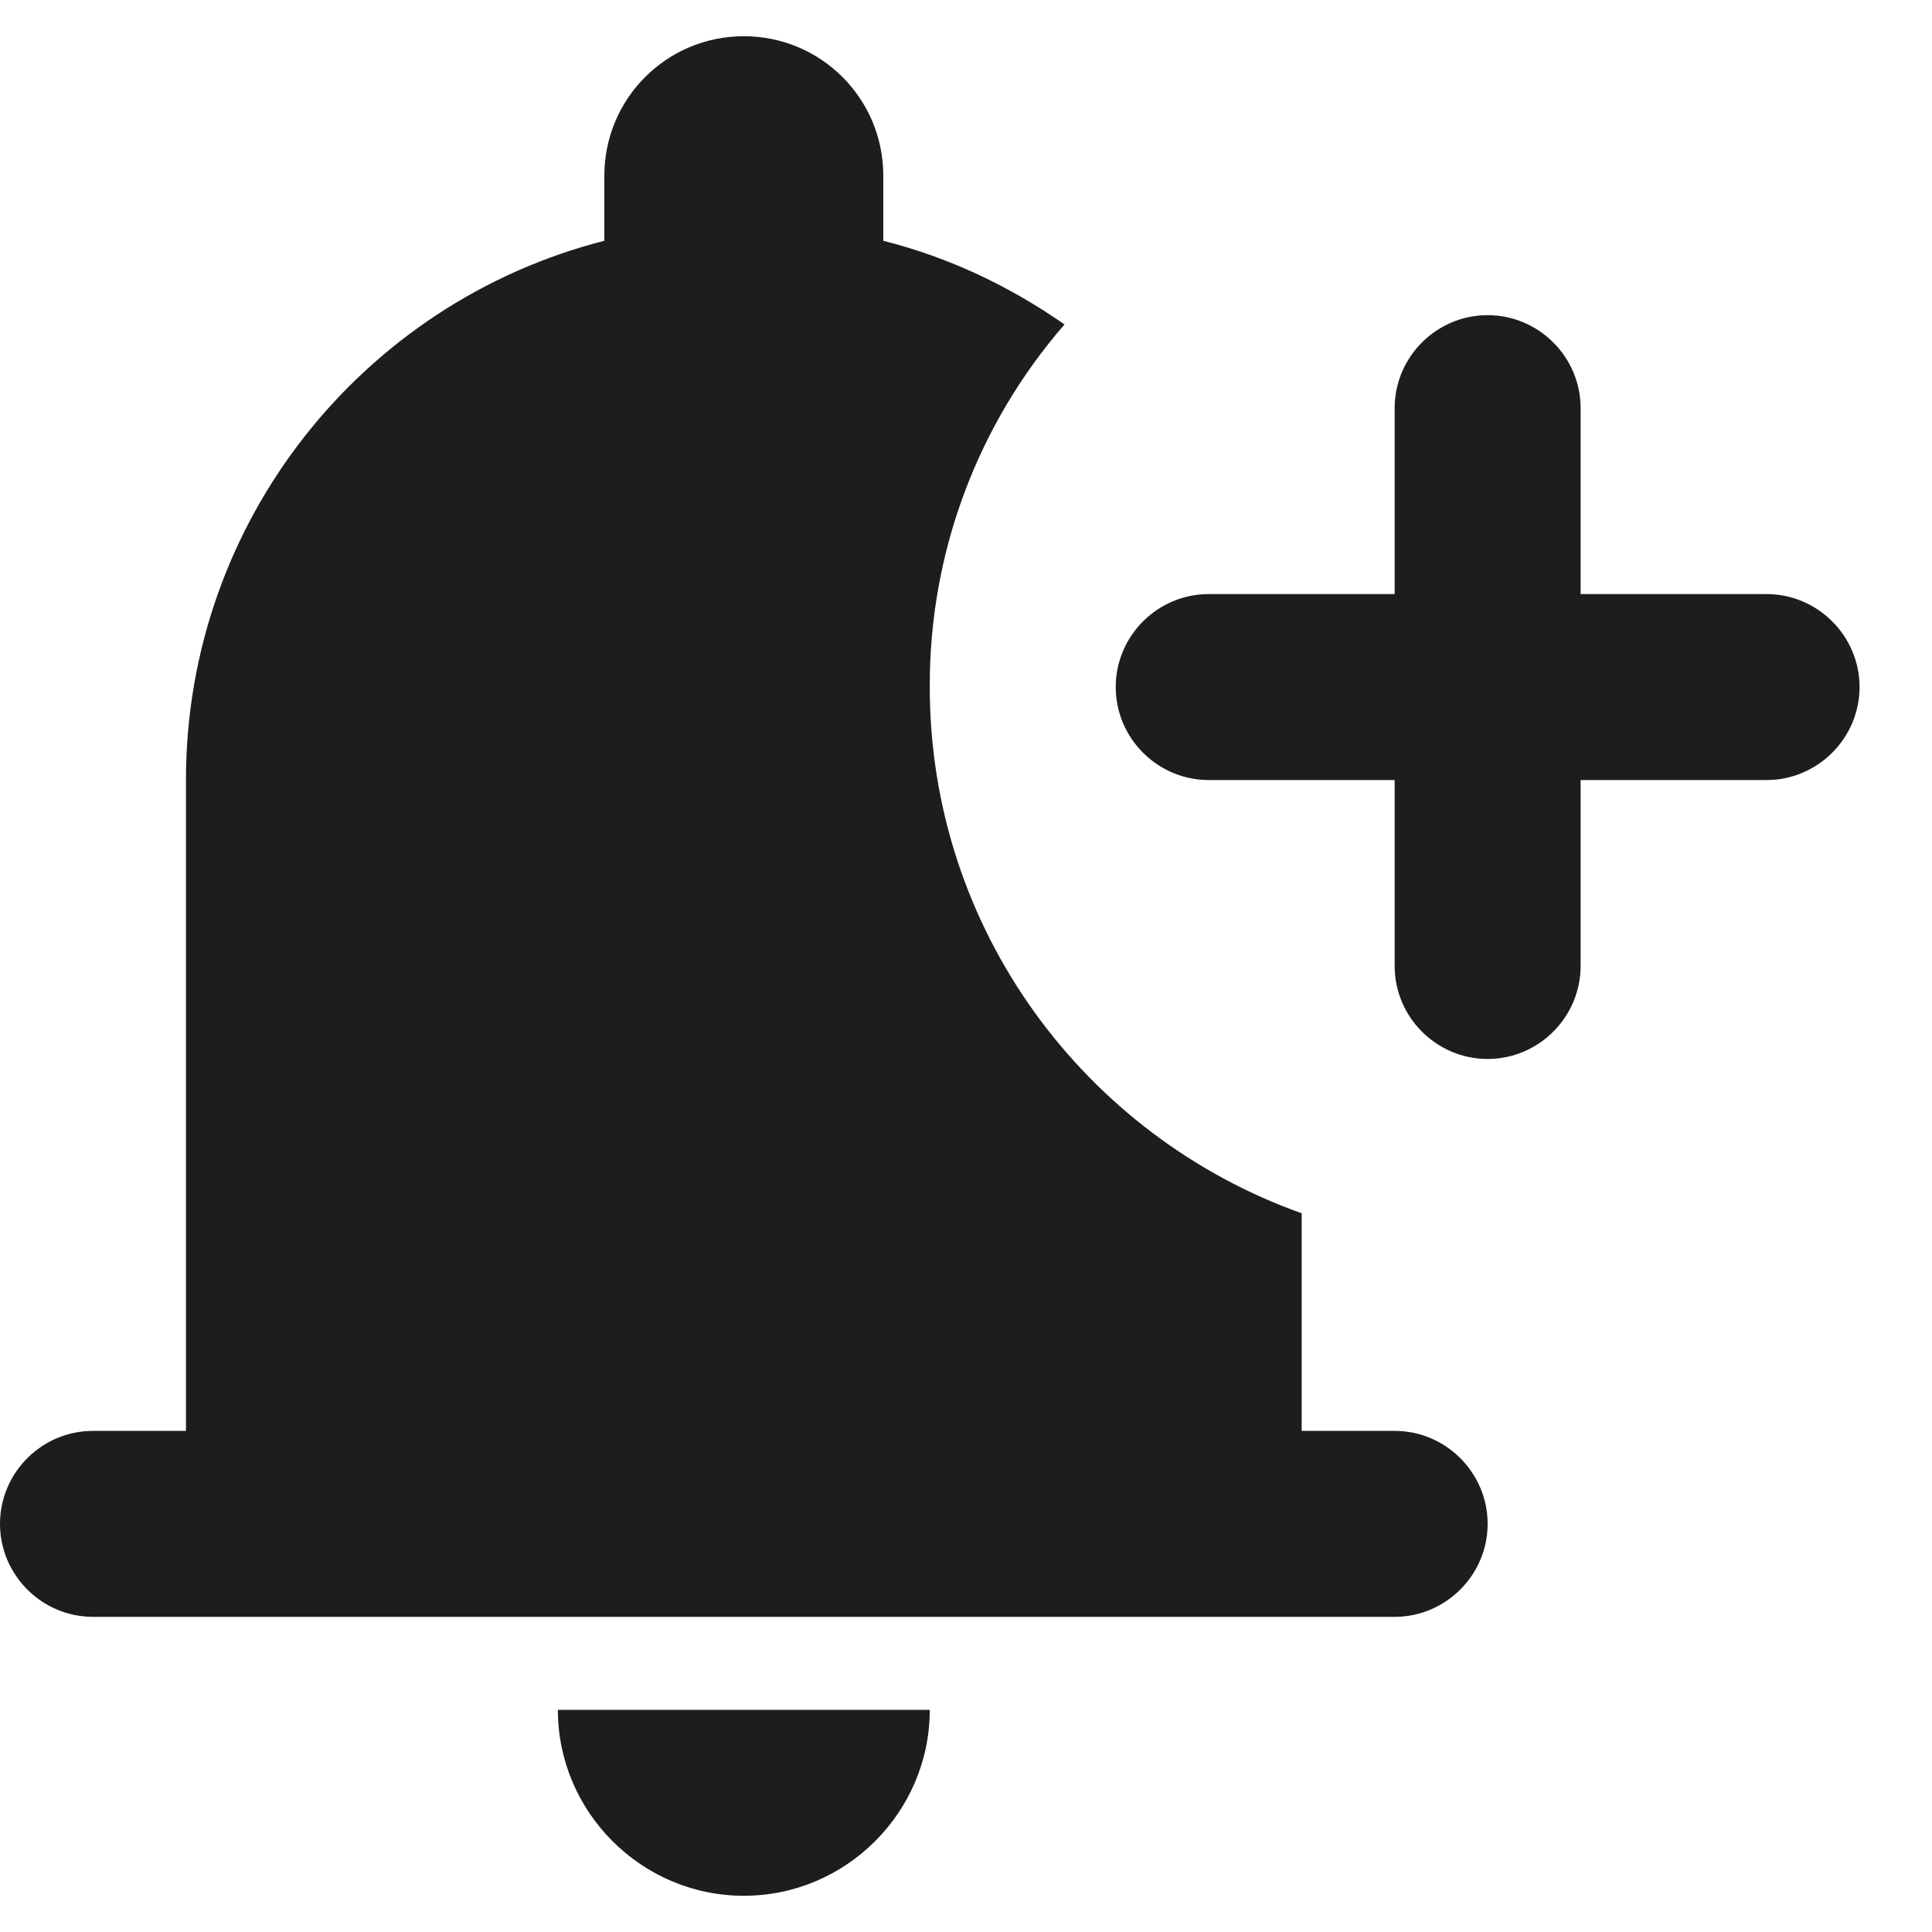 <svg width="16" height="16" viewBox="0 0 16 16" fill="none" xmlns="http://www.w3.org/2000/svg">
<path d="M4.62 14.16H7.7C7.7 15.007 7.007 15.7 6.16 15.7C5.313 15.7 4.62 15.007 4.62 14.16ZM7.7 5.69C7.7 7.699 8.986 9.409 10.78 10.048V11.85H11.55C11.973 11.85 12.32 12.196 12.32 12.62C12.32 13.043 11.973 13.39 11.55 13.39H0.77C0.346 13.39 0 13.043 0 12.62C0 12.196 0.346 11.85 0.77 11.85H1.54V6.46C1.54 4.311 3.011 2.502 5.005 1.994V1.455C5.005 0.816 5.521 0.3 6.16 0.3C6.799 0.3 7.315 0.816 7.315 1.455V1.994C7.862 2.132 8.362 2.371 8.816 2.687C8.092 3.519 7.695 4.586 7.7 5.69ZM14.63 4.92H13.09V3.38C13.09 2.956 12.743 2.61 12.32 2.61C11.896 2.61 11.55 2.956 11.55 3.38V4.92H10.01C9.586 4.92 9.24 5.266 9.24 5.69C9.24 6.113 9.586 6.46 10.01 6.46H11.55V8C11.55 8.423 11.896 8.77 12.32 8.77C12.743 8.77 13.09 8.423 13.09 8V6.46H14.63C15.053 6.46 15.4 6.113 15.4 5.69C15.4 5.266 15.053 4.92 14.63 4.92Z" fill="#1D1D1D"/>
</svg>
